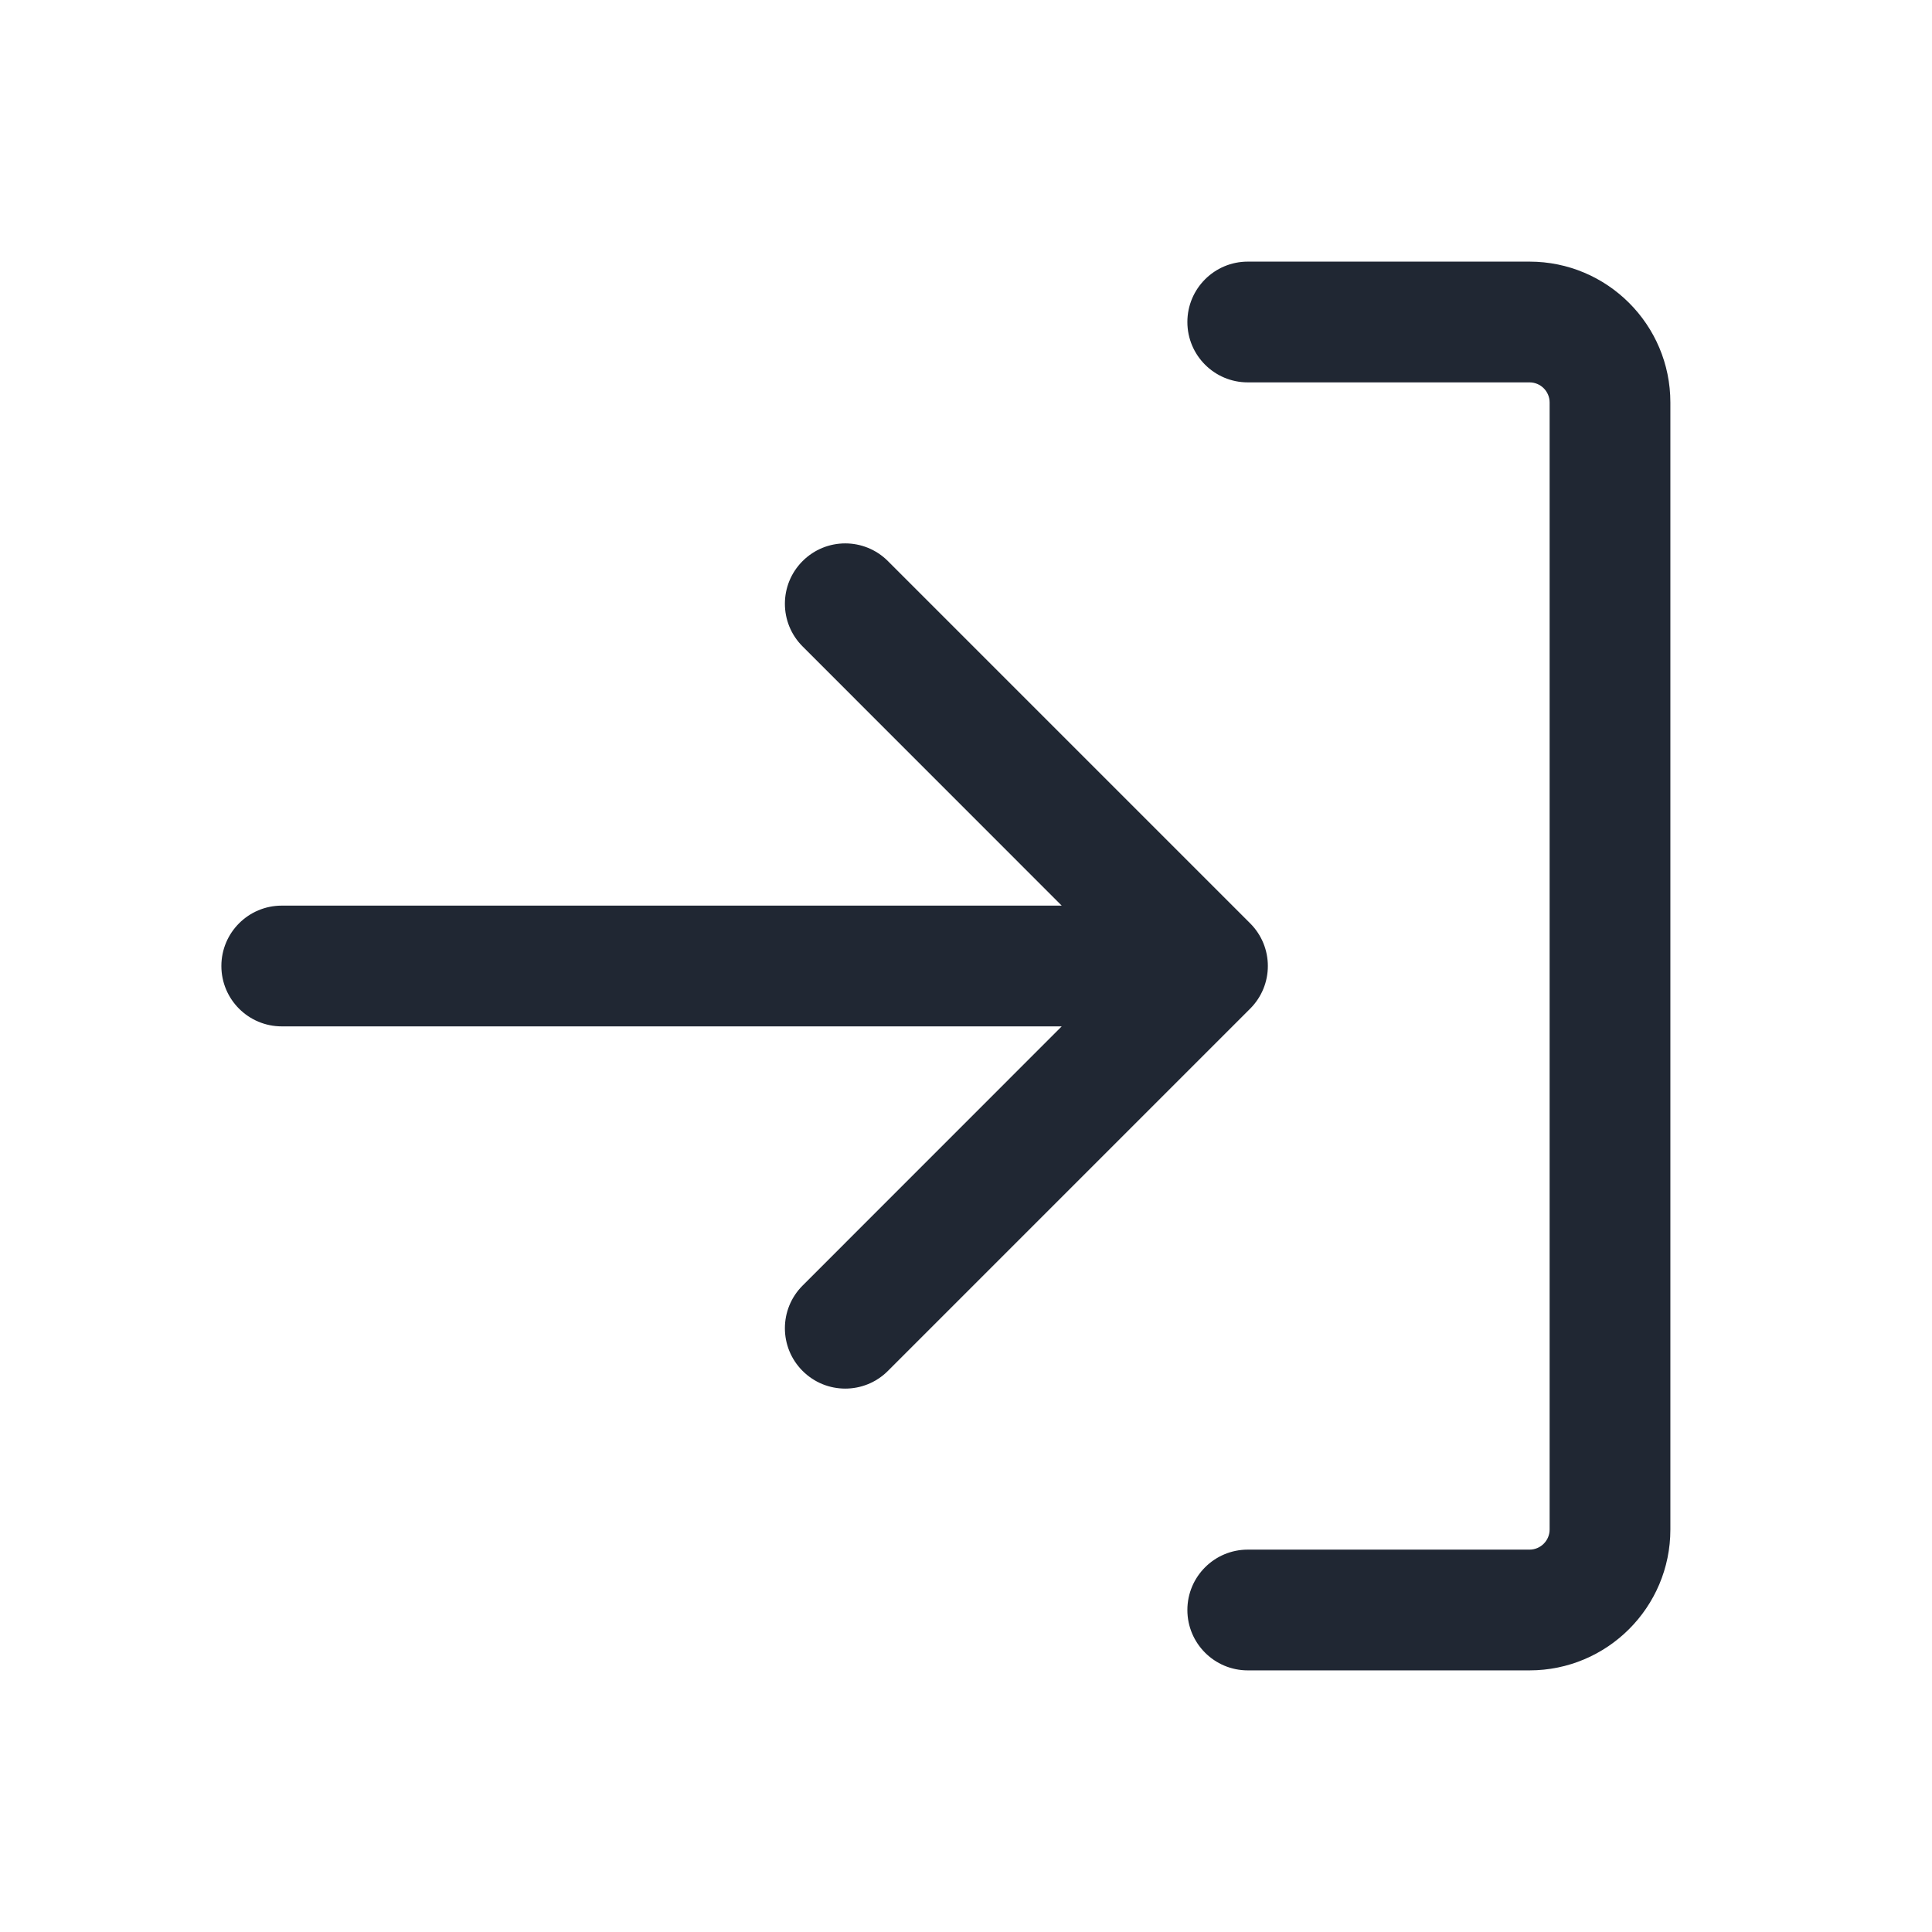 <svg width="24" height="24" viewBox="0 0 24 24" fill="none" xmlns="http://www.w3.org/2000/svg">
<path fill-rule="evenodd" clip-rule="evenodd" d="M15.5 3.25C15.086 3.25 14.75 3.586 14.75 4C14.75 4.414 15.086 4.75 15.5 4.75H19C19.138 4.75 19.25 4.862 19.25 5V19C19.25 19.138 19.138 19.25 19 19.25H15.5C15.086 19.25 14.75 19.586 14.75 20C14.75 20.414 15.086 20.75 15.5 20.75H19C19.966 20.75 20.75 19.966 20.75 19V5C20.75 4.034 19.966 3.25 19 3.25H15.5ZM9.97 6.97C10.263 6.677 10.737 6.677 11.03 6.97L15.53 11.47C15.823 11.763 15.823 12.237 15.53 12.53L11.03 17.03C10.737 17.323 10.263 17.323 9.97 17.03C9.677 16.737 9.677 16.263 9.97 15.97L13.189 12.75H3.5C3.086 12.75 2.75 12.414 2.75 12C2.75 11.586 3.086 11.25 3.5 11.25H13.189L9.97 8.03C9.677 7.737 9.677 7.263 9.97 6.97Z" fill="#202733"/>
</svg>
